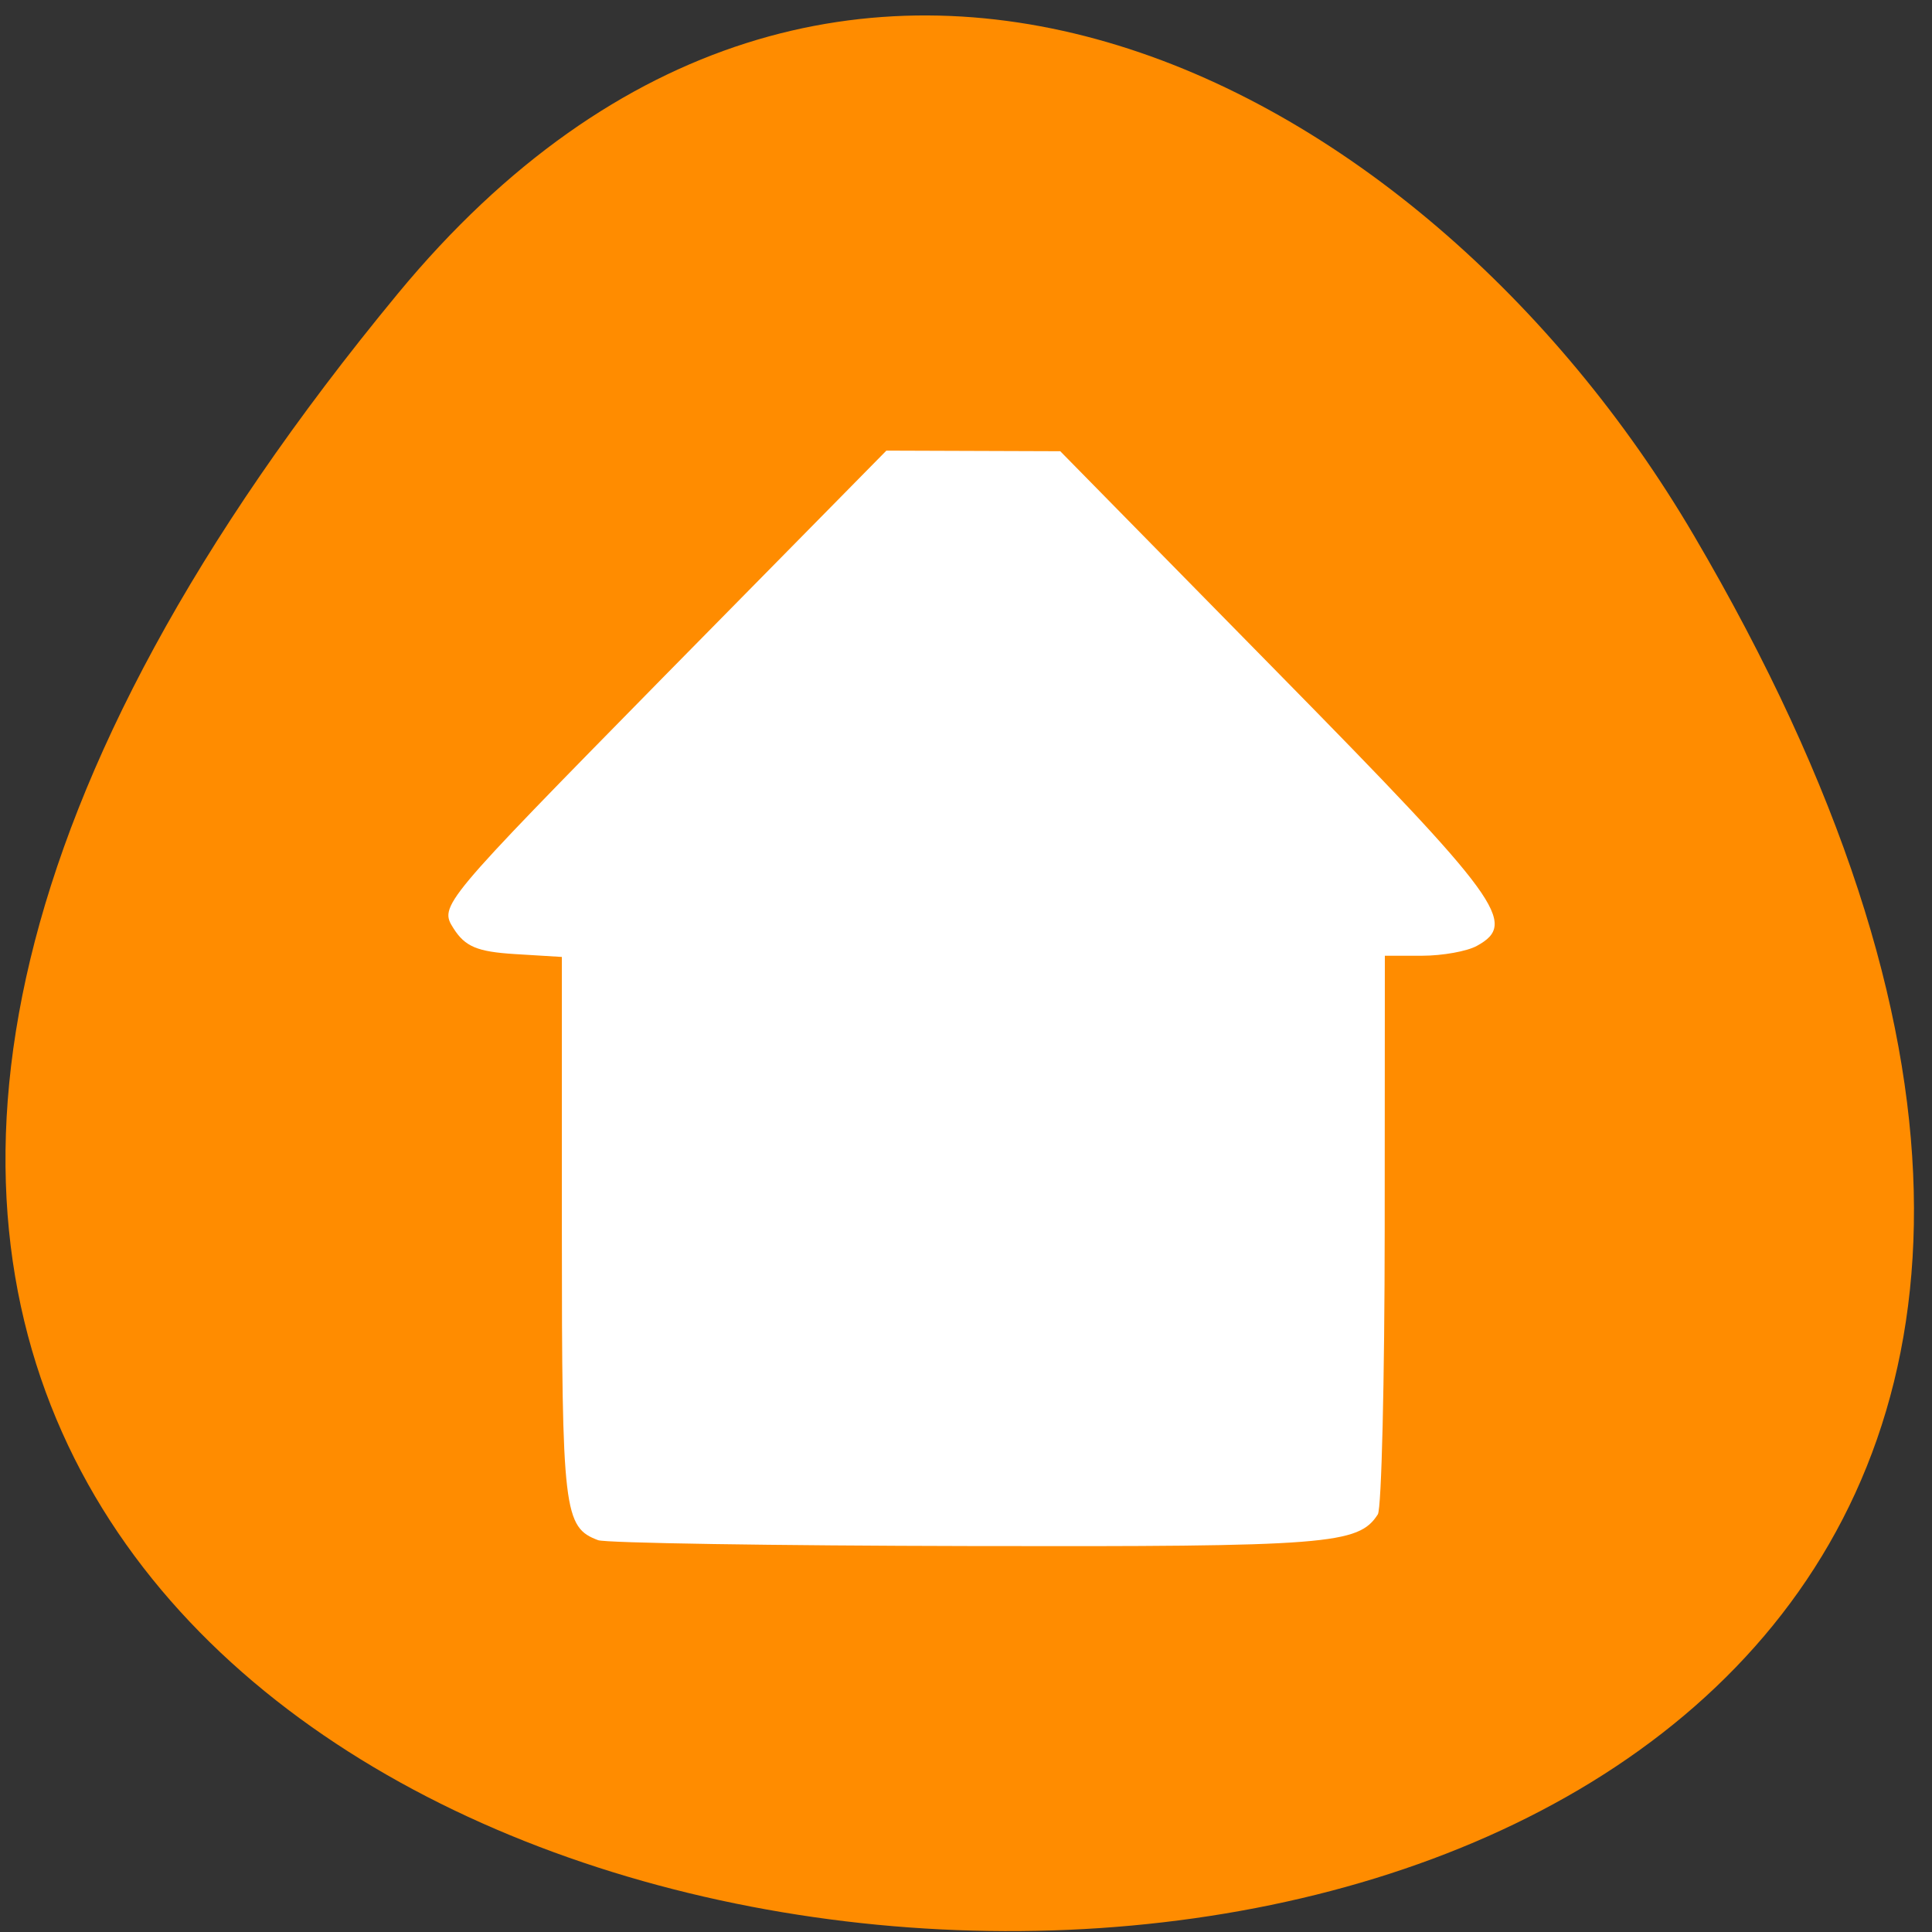 <svg xmlns="http://www.w3.org/2000/svg" viewBox="0 0 256 256"><rect x="0" y="0" width="256" height="256" fill="#333333" stroke="none"/><g transform="translate(0 -796.4)"><path d="m 52.72 835.3 c -218 264.1 330.1 301.6 171.7 32 -36.1 -61.5 -113.9 -102 -171.7 -32 z" style="fill:#ff8c00;color:#000"/><path d="m 79.3 1000.5 c -4.61 -1.72 -4.85 -3.71 -4.85 -41 v -36.3 l -6.22 -0.38 c -4.99 -0.31 -6.6 -0.98 -8.14 -3.41 -1.91 -3 -1.73 -3.22 27.72 -33.2 l 29.64 -30.1 l 11.52 0.04 l 11.52 0.04 l 28.83 29.34 c 29.59 30.1 31.84 33.2 26.38 36.2 -1.29 0.72 -4.56 1.31 -7.27 1.31 h -4.93 l -0.02 36.3 c -0.01 19.98 -0.42 36.96 -0.91 37.72 -2.56 3.99 -6.46 4.3 -53.83 4.2 -26.2 -0.05 -48.5 -0.4 -49.5 -0.78 z" style="fill:#fff"/></g></svg>
